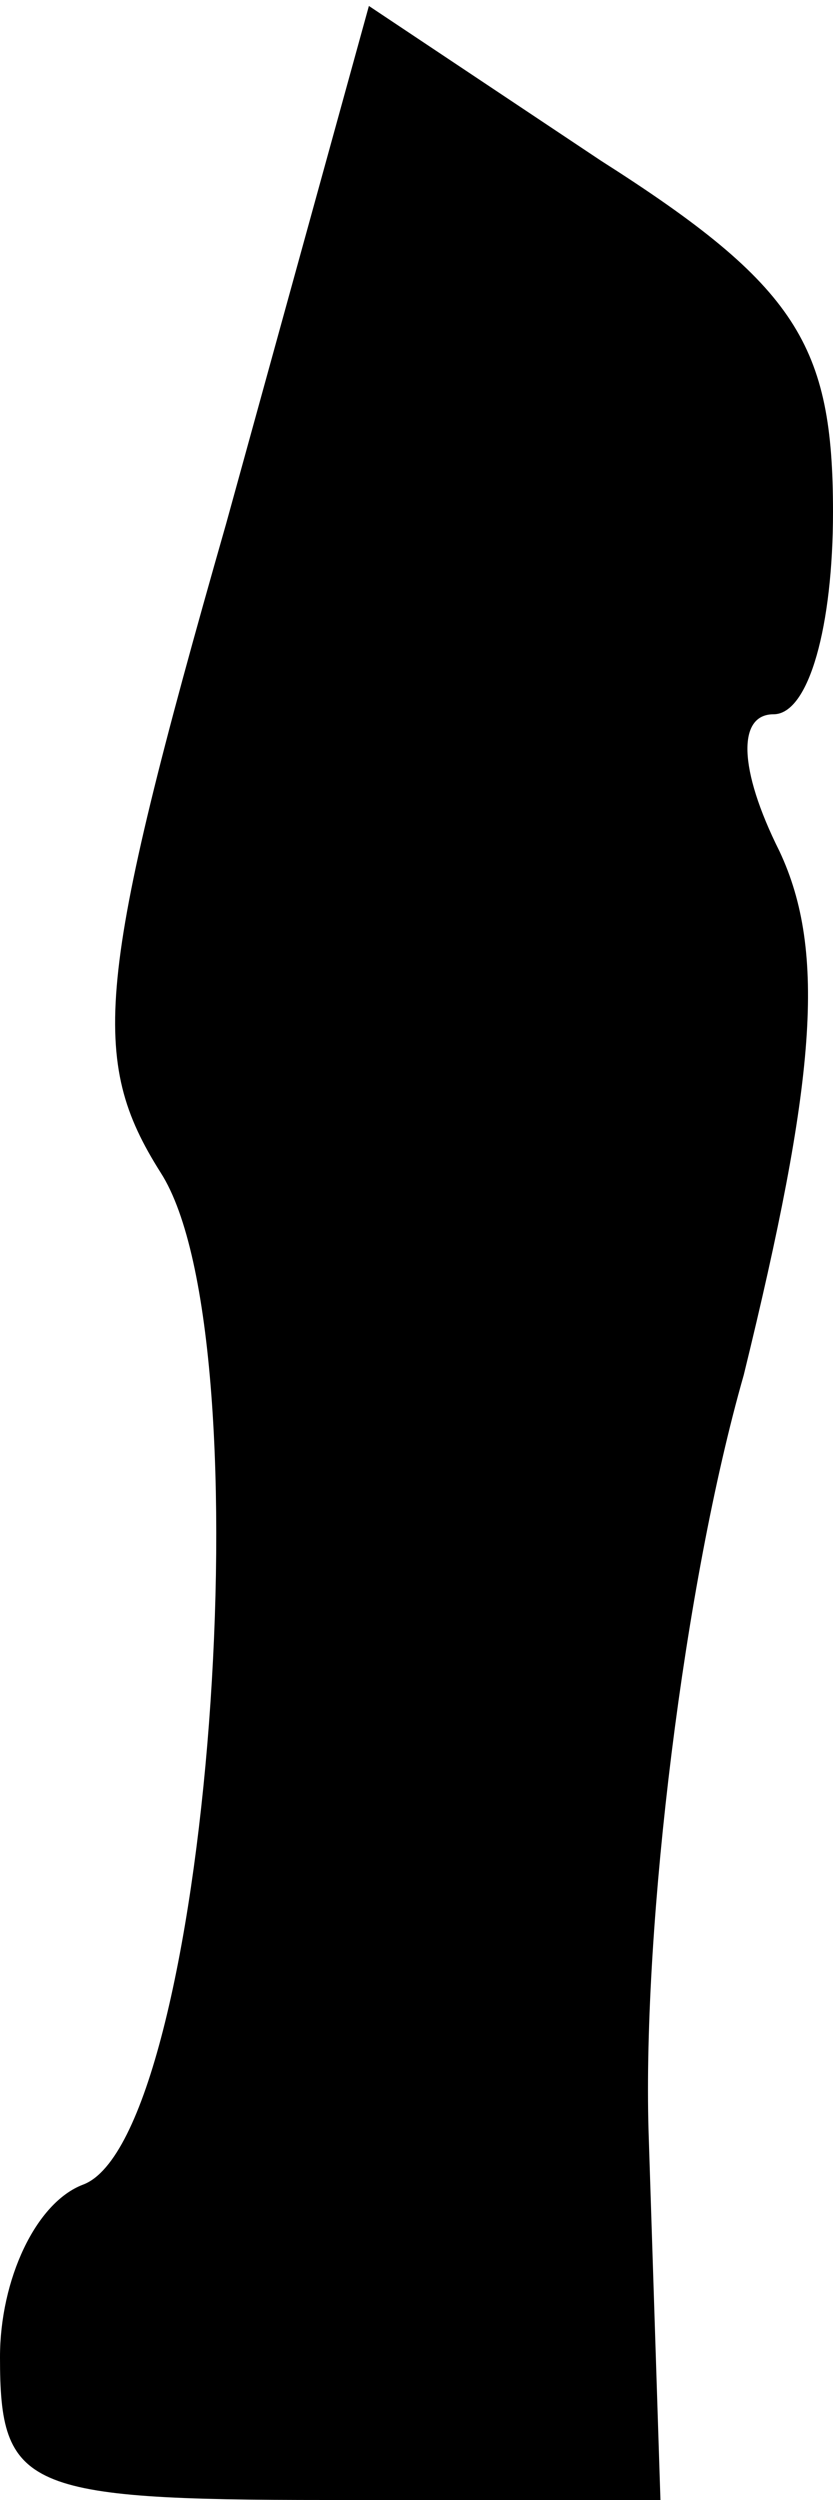 <?xml version="1.0" standalone="no"?>
<!DOCTYPE svg PUBLIC "-//W3C//DTD SVG 20010904//EN"
 "http://www.w3.org/TR/2001/REC-SVG-20010904/DTD/svg10.dtd">
<svg version="1.0" xmlns="http://www.w3.org/2000/svg"
 width="14pt" height="42pt" viewBox="0 0 14 42"
 preserveAspectRatio="xMidYMid meet">
<g transform="translate(0,42) scale(0.1,-0.1)"
fill="#000000" stroke="none">
<path fill="#000000" stroke="none" d="M38 332 c-22 -77 -23 -90 -11 -109 18
-28 8 -162 -13 -170 -8 -3 -14 -16 -14 -29 0 -22 4 -24 55 -24 l56 0 -2 62
c-1 35 6 92 16 127 12 49 14 71 6 88 -7 14 -7 23 -1 23 6 0 10 15 10 34 0 28
-6 38 -39 59 l-39 26 -24 -87z"/>
</g>
</svg>
